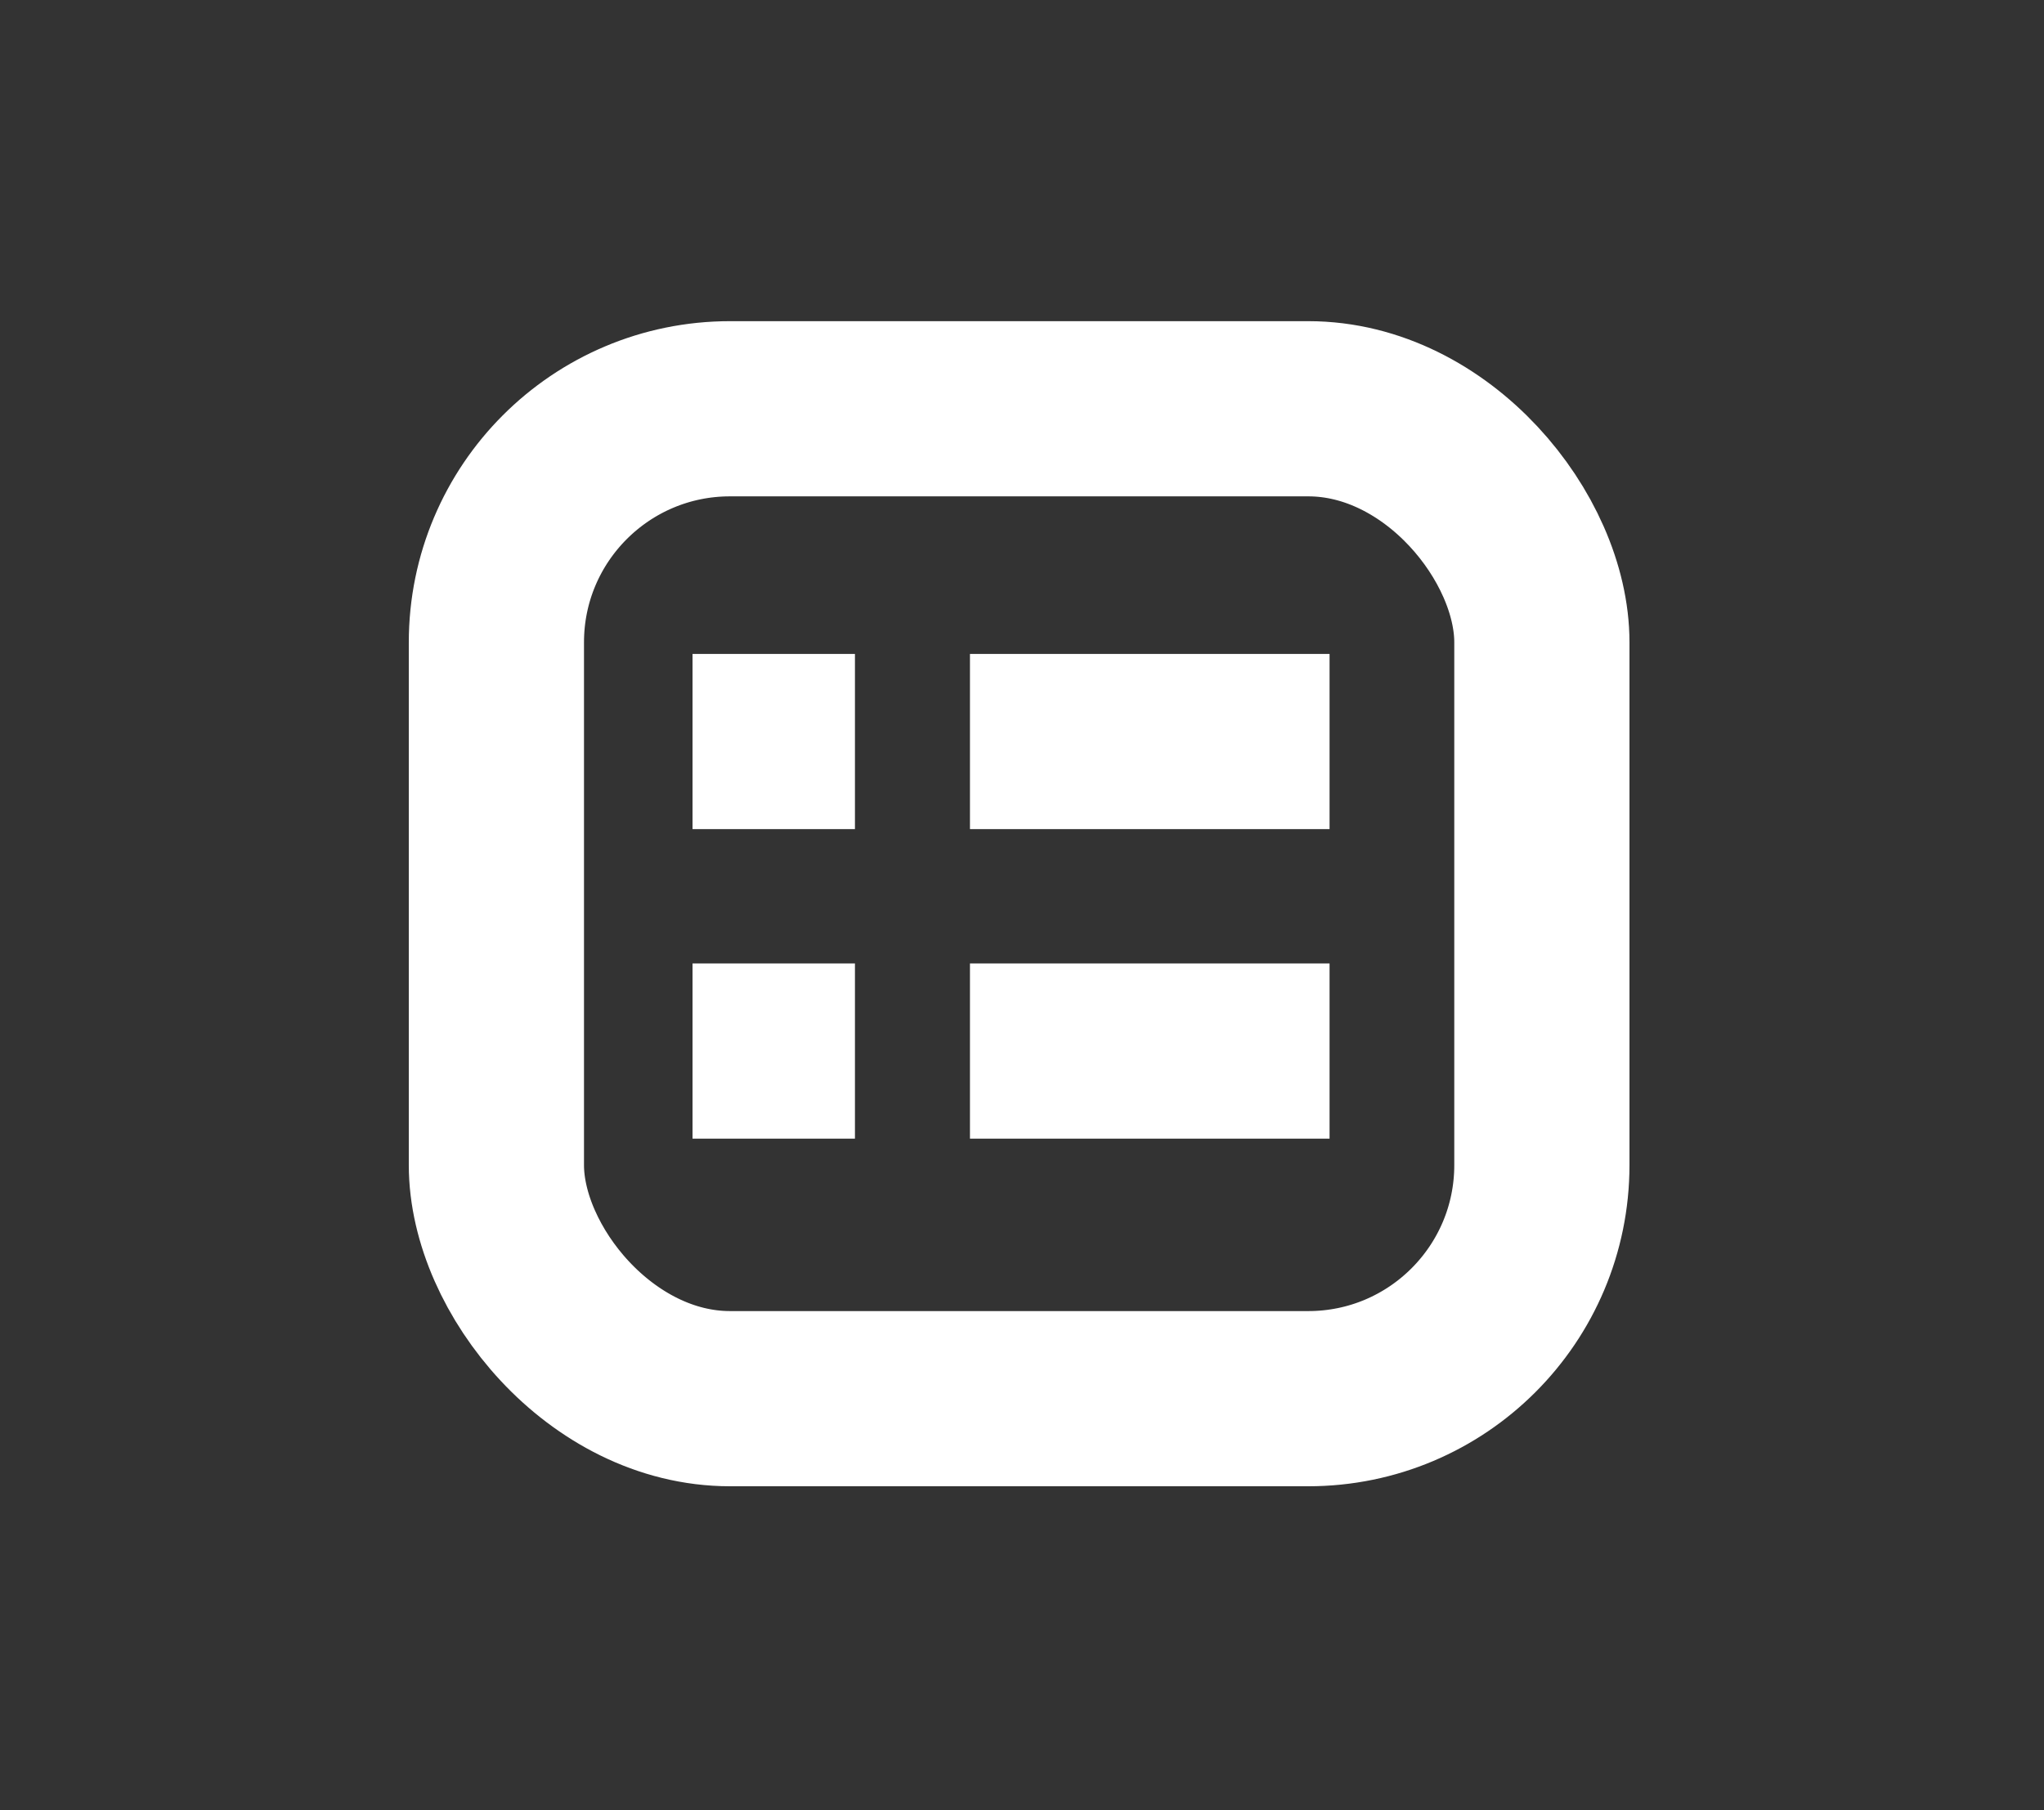 <svg xmlns="http://www.w3.org/2000/svg" xmlns:xlink="http://www.w3.org/1999/xlink" viewBox="0 0 70 62">
  <rect x="0" y="0" width="70" height="62" fill="#333333" stroke="none"/>
  <defs>
    <style>
      .cls-1 {
        clip-path: url(#clip-info2);
      }

      .cls-2, .cls-4 {
        fill: none;
      }

      .cls-2 {
        stroke: #fff;
        stroke-width: 6px;
      }

      .cls-3 {
        stroke: none;
      }
    </style>
    <clipPath id="clip-info2">
      <rect width="70" height="62"/>
    </clipPath>
  </defs>
  <g id="info2" class="cls-1">
    <g id="Group_212" data-name="Group 212" transform="translate(-3 1)">
      <g id="Group_21" data-name="Group 21" transform="translate(-859 -71)">
        <g id="Group_211" data-name="Group 211" transform="translate(876 81)">
          <g id="Rectangle_137" data-name="Rectangle 137" class="cls-2">
            <rect class="cls-3" width="41.804" height="39.904" rx="11"/>
            <rect class="cls-4" x="3" y="3" width="35.804" height="33.904" rx="8"/>
          </g>
          <g id="Group_200" data-name="Group 200" transform="translate(9.717 13.397)">
            <path id="Path_25" data-name="Path 25" class="cls-2" d="M806.114,88.051h5.562" transform="translate(-806.114 -87.051)"/>
            <path id="Path_26" data-name="Path 26" class="cls-2" d="M806.114,88.051h12.315" transform="translate(-796.613 -87.051)"/>
          </g>
          <g id="Group_201" data-name="Group 201" transform="translate(9.717 20.998)">
            <path id="Path_25-2" data-name="Path 25" class="cls-2" d="M806.114,88.051h5.562" transform="translate(-806.114 -84.051)"/>
            <path id="Path_26-2" data-name="Path 26" class="cls-2" d="M806.114,88.051h12.315" transform="translate(-796.613 -84.051)"/>
          </g>
        </g>
      </g>
    </g>
  </g>
</svg>
